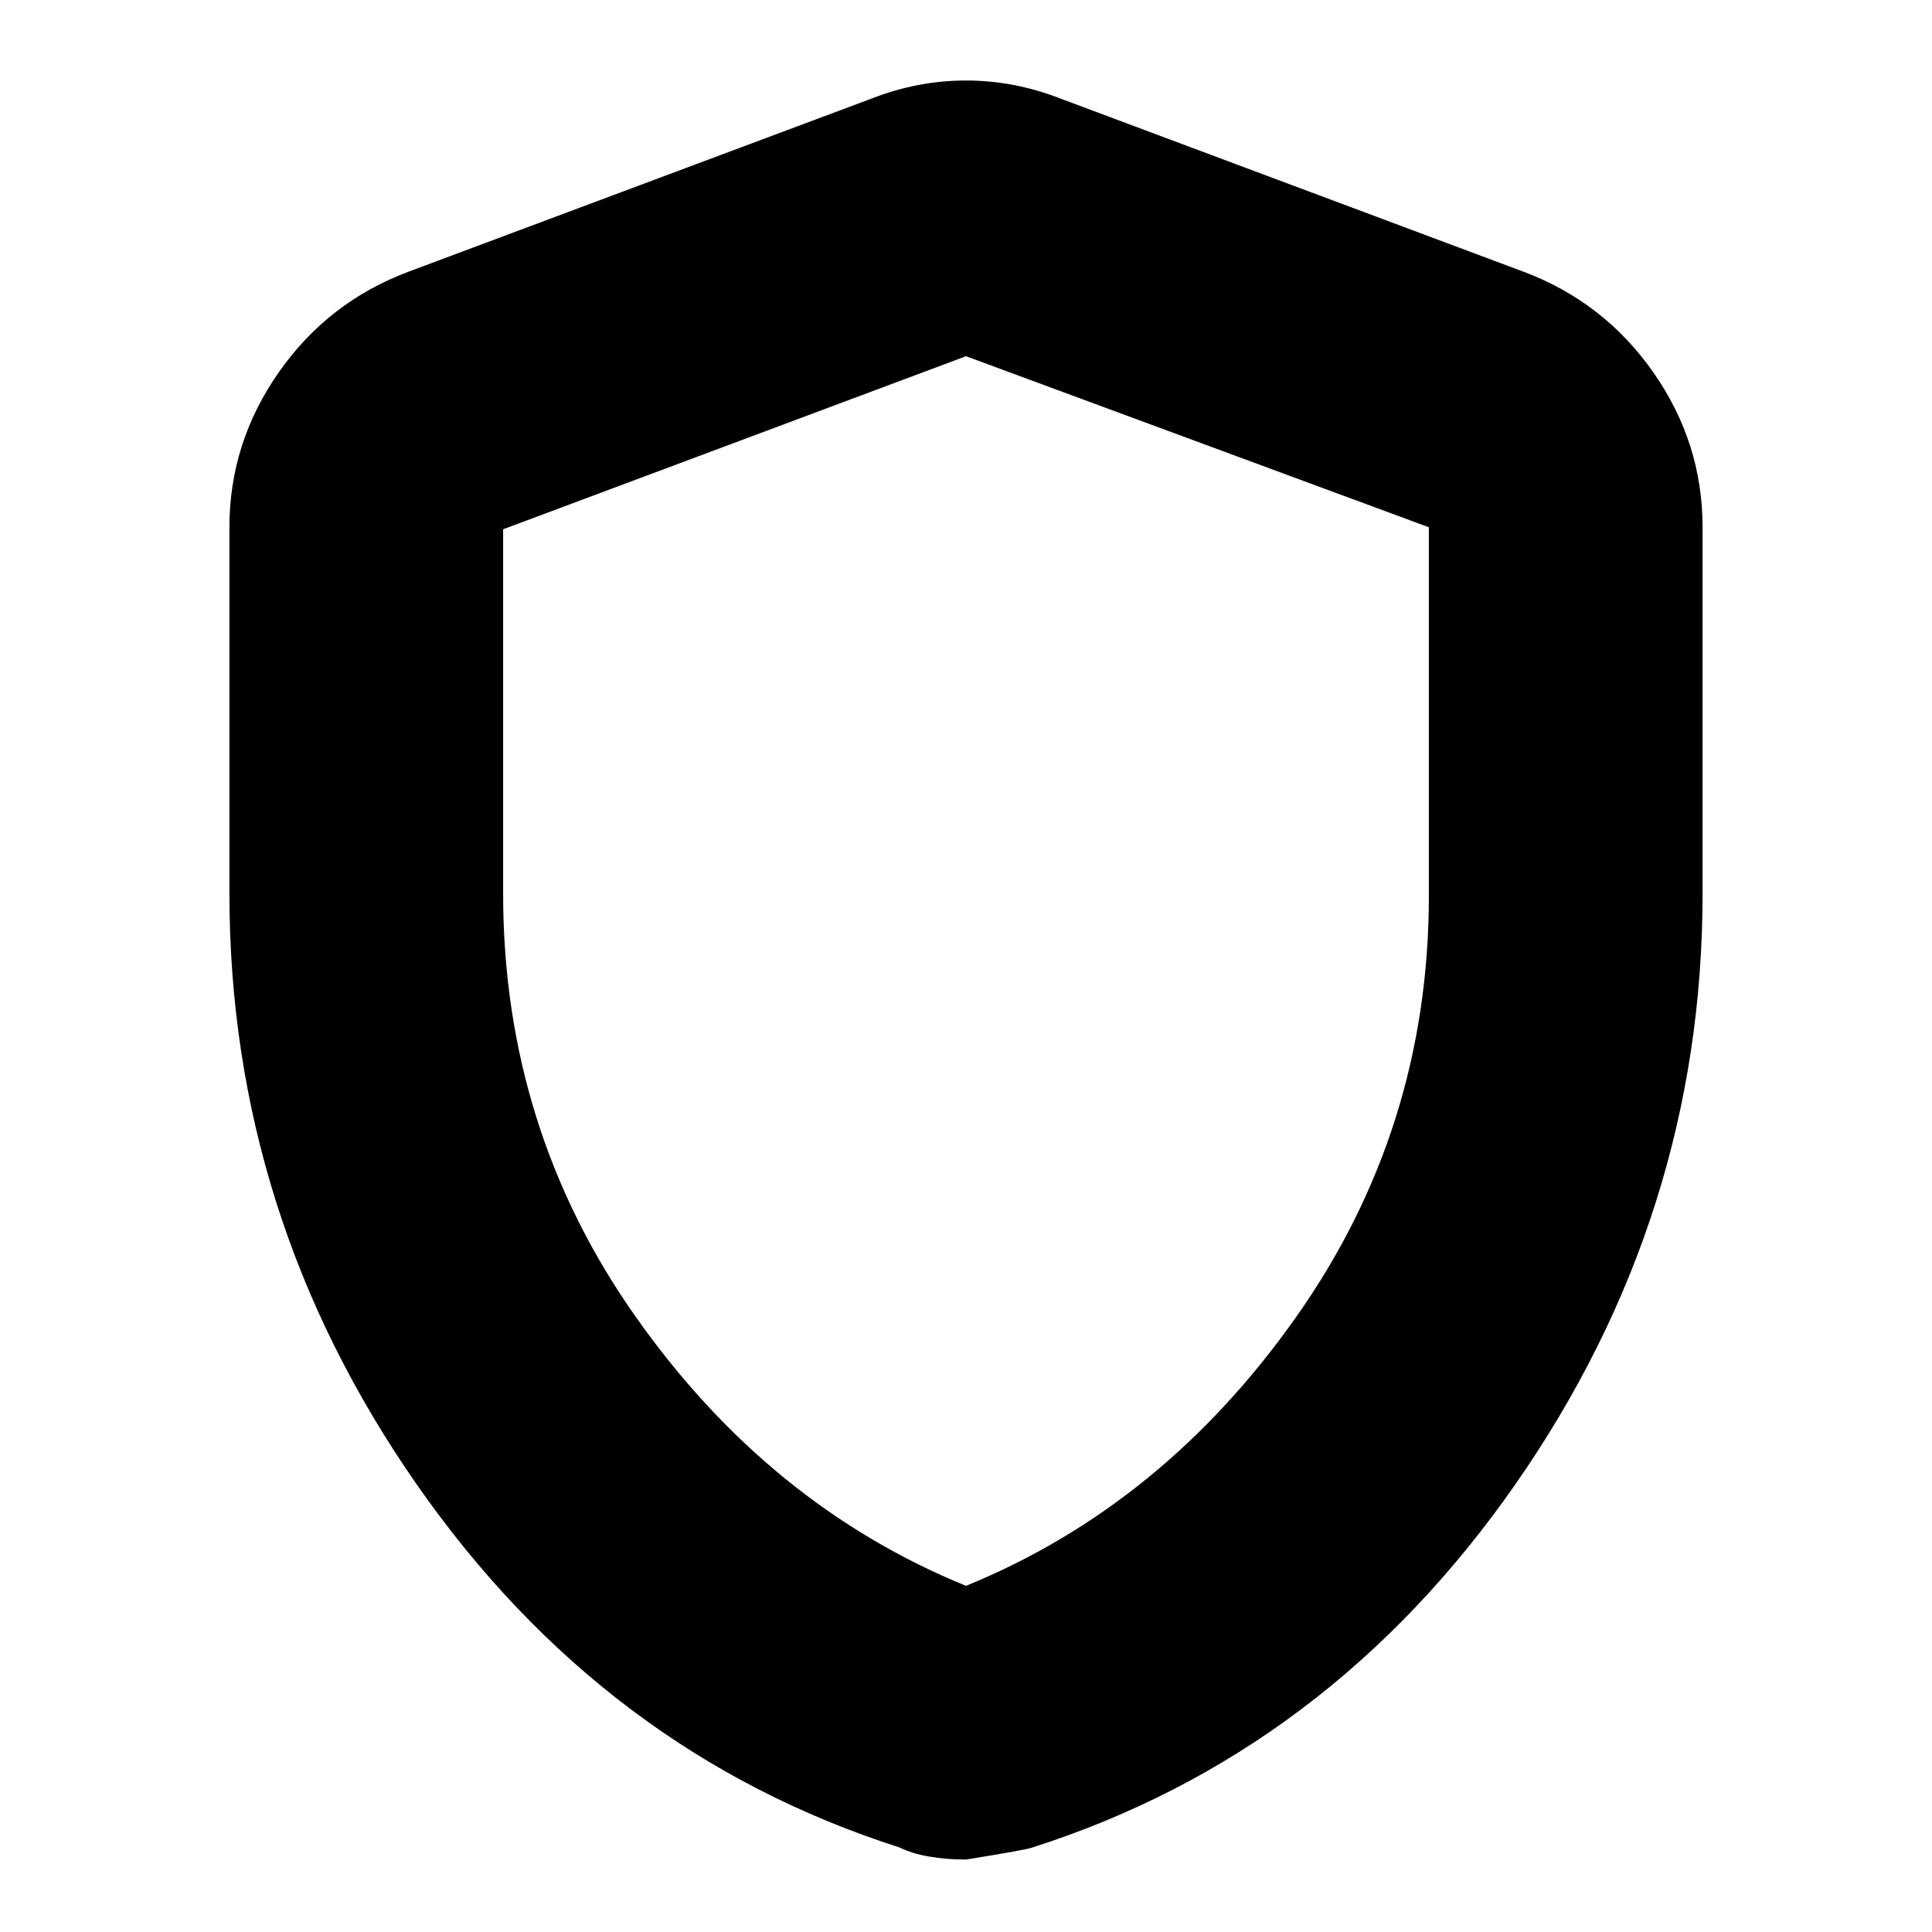 <svg xmlns="http://www.w3.org/2000/svg" height="24" width="24"><path d="M12 23.1q-.25 0-.462-.038-.213-.037-.363-.112-3.675-1.175-6-4.512Q2.85 15.1 2.85 11.1V6.55q0-1.05.613-1.925.612-.875 1.612-1.25l5.75-2.15Q11.4 1 12 1q.6 0 1.175.225l5.75 2.15q1 .375 1.613 1.25.612.875.612 1.925v4.55q0 4-2.325 7.338-2.325 3.337-6 4.512-.05.025-.825.15Zm0-3.4q2.45-1 4.1-3.338 1.65-2.337 1.65-5.237V6.55L12 4.425l-5.75 2.15V11.1q0 2.925 1.65 5.262Q9.55 18.7 12 19.7Zm0-7.65Z"/></svg>
